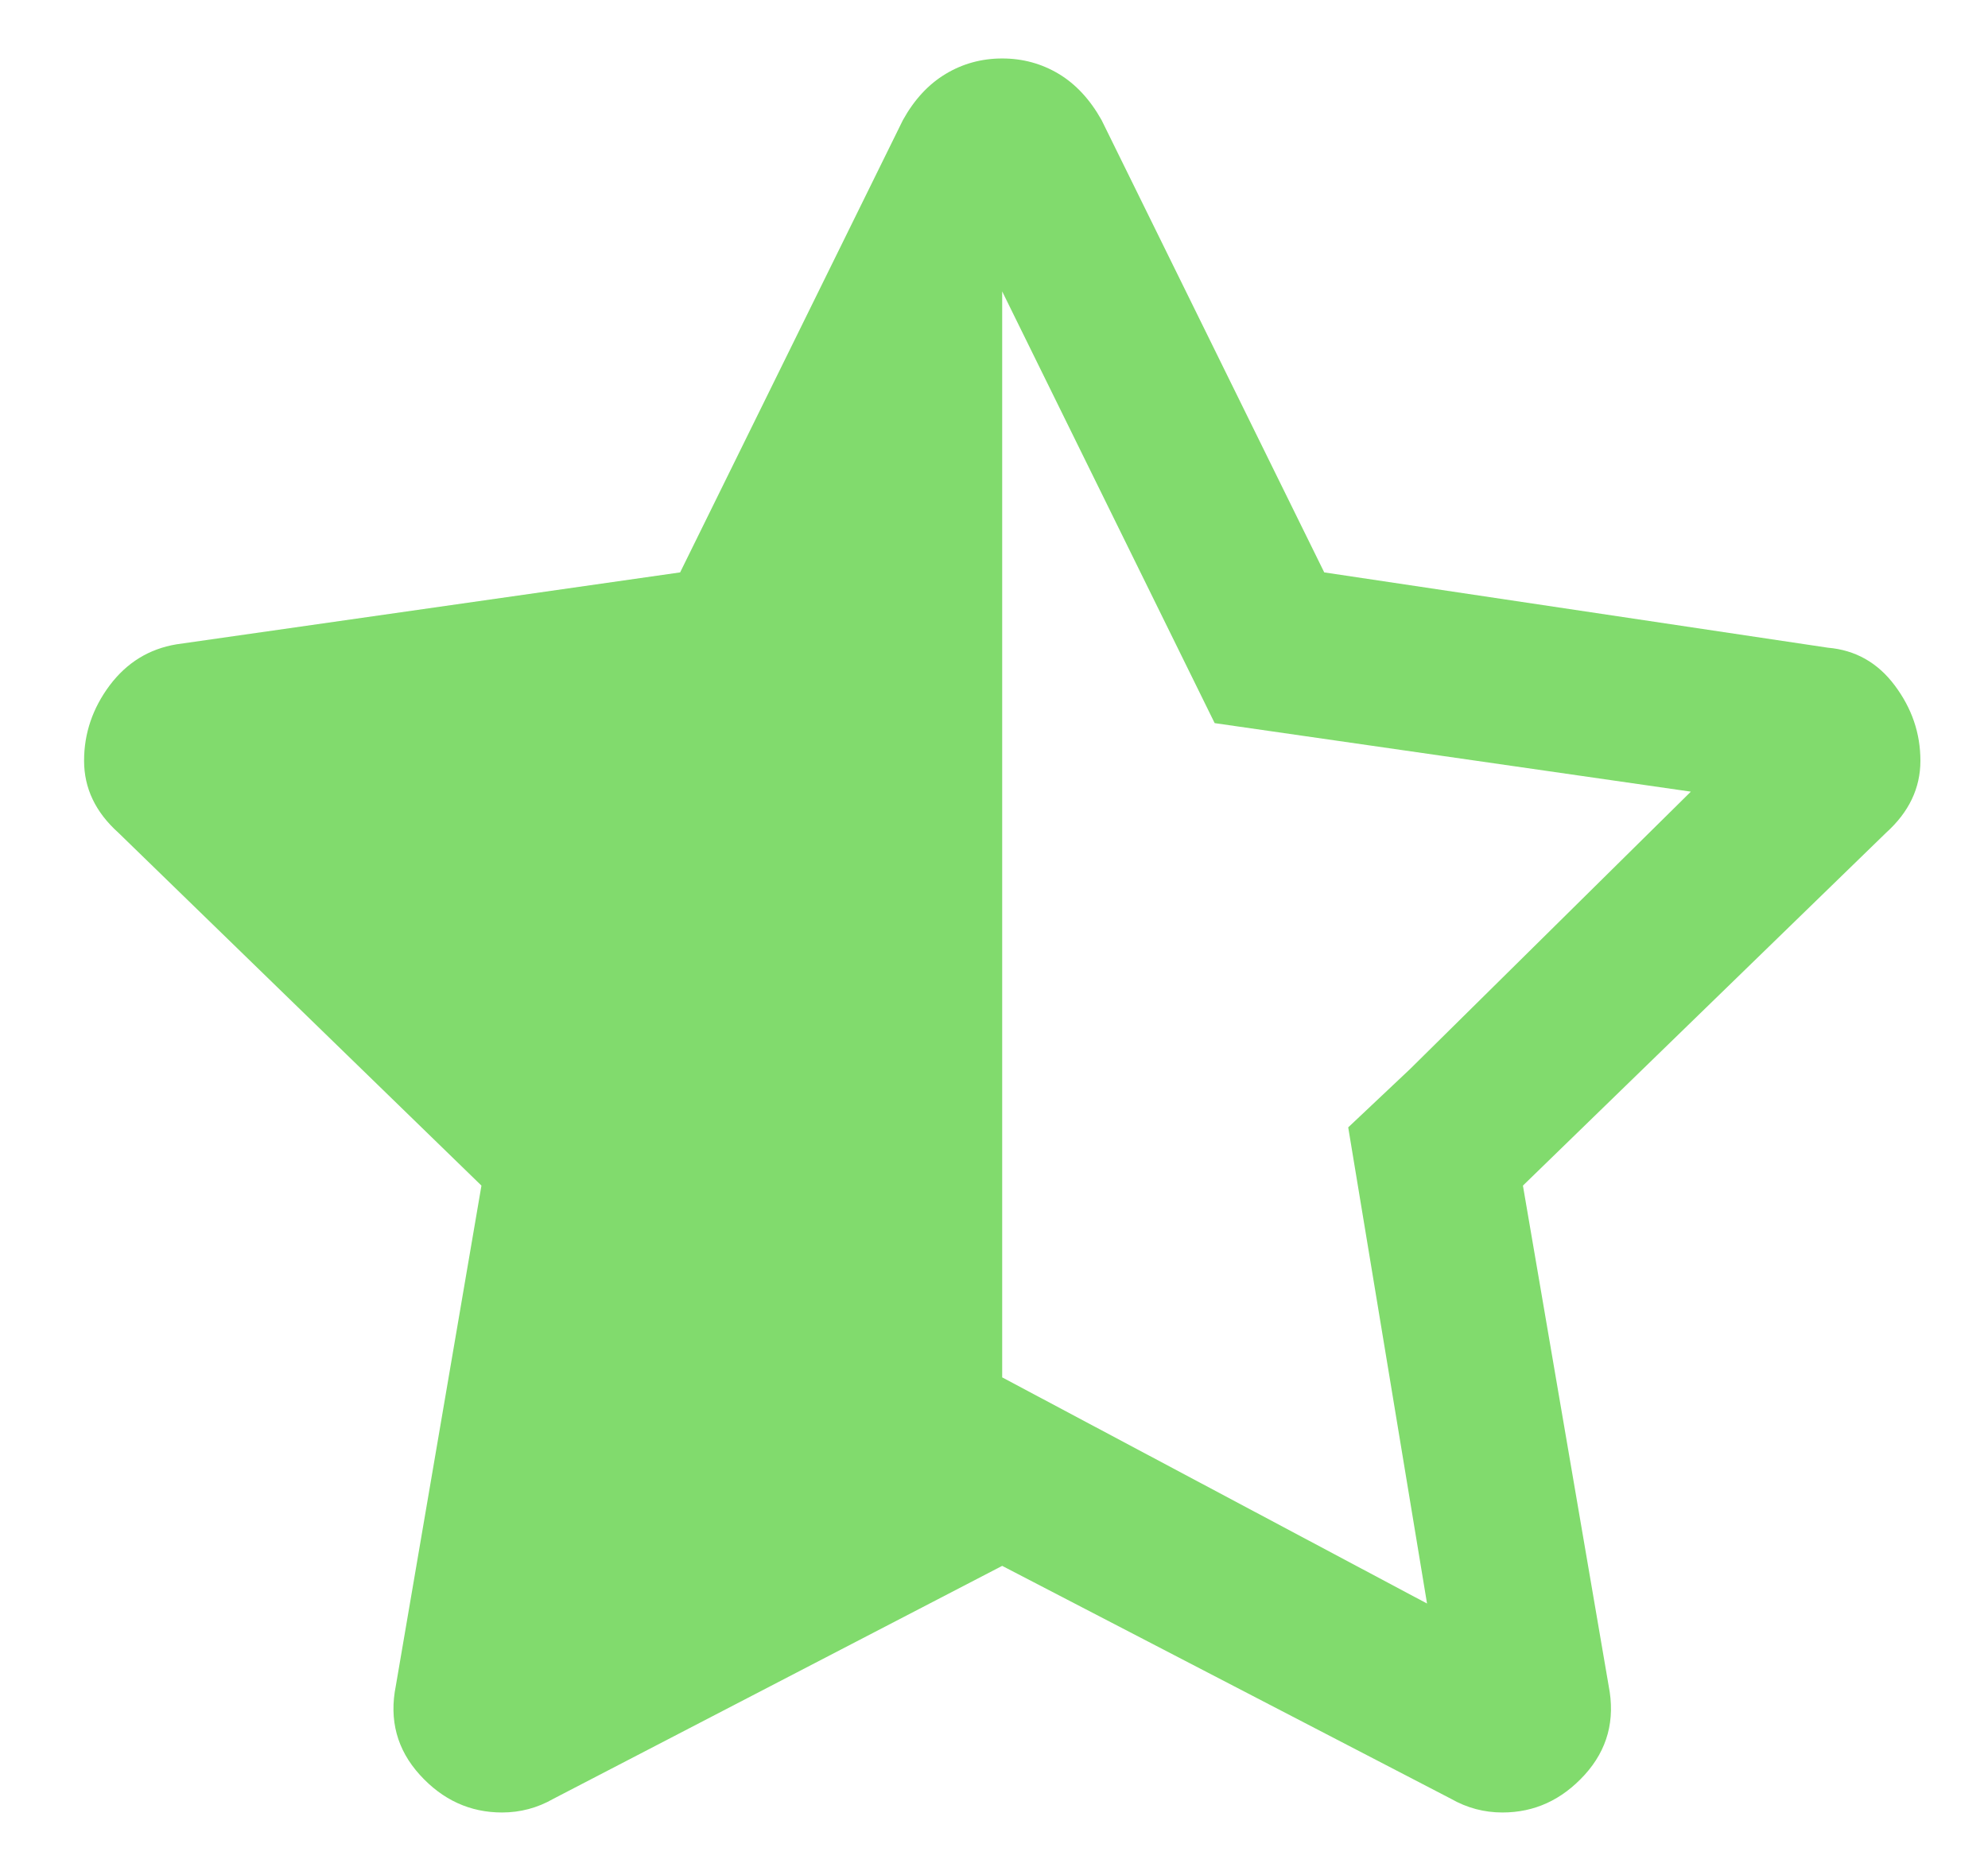<?xml version="1.0" encoding="UTF-8"?>
<svg width="17px" height="16px" viewBox="0 0 17 16" version="1.1" xmlns="http://www.w3.org/2000/svg" xmlns:xlink="http://www.w3.org/1999/xlink">
    <!-- Generator: Sketch 51.3 (57544) - http://www.bohemiancoding.com/sketch -->
    <title></title>
    <desc>Created with Sketch.</desc>
    <defs></defs>
    <g id="Page-1" stroke="none" stroke-width="1" fill="none" fill-rule="evenodd">
        <g id="2-RFQ-31---My-RFQs-Copy" transform="translate(-1023, -302)" fill="#81DB6D">
            <g id="CArd" transform="translate(275, 155)">
                <g id="Group-Copy-3" transform="translate(541, 138)">
                    <path d="M222.631,14.539 C222.865,14.559 223.056,14.666 223.202,14.861 C223.349,15.057 223.422,15.271 223.422,15.506 C223.422,15.74 223.324,15.945 223.129,16.121 L220.023,19.139 L220.756,23.416 C220.814,23.709 220.746,23.963 220.551,24.178 C220.355,24.393 220.121,24.5 219.848,24.5 C219.691,24.5 219.545,24.461 219.408,24.383 L215.57,22.391 L211.732,24.383 C211.596,24.461 211.449,24.5 211.293,24.5 C211.02,24.5 210.785,24.393 210.59,24.178 C210.395,23.963 210.326,23.709 210.385,23.416 L211.117,19.139 L208.012,16.121 C207.816,15.945 207.719,15.74 207.719,15.506 C207.719,15.271 207.792,15.057 207.938,14.861 C208.085,14.666 208.275,14.549 208.51,14.51 L212.816,13.895 L214.721,10.027 C214.818,9.852 214.94,9.72 215.087,9.632 C215.233,9.544 215.395,9.5 215.57,9.5 C215.746,9.5 215.907,9.544 216.054,9.632 C216.2,9.72 216.322,9.852 216.42,10.027 L218.324,13.895 L222.631,14.539 Z M219.057,18.143 L221.459,15.77 L217.387,15.184 L215.57,11.492 L215.57,20.779 L219.203,22.713 L218.529,18.641 L219.057,18.143 Z" id=""></path>
                </g>
            </g>
        </g>
    </g>
</svg>